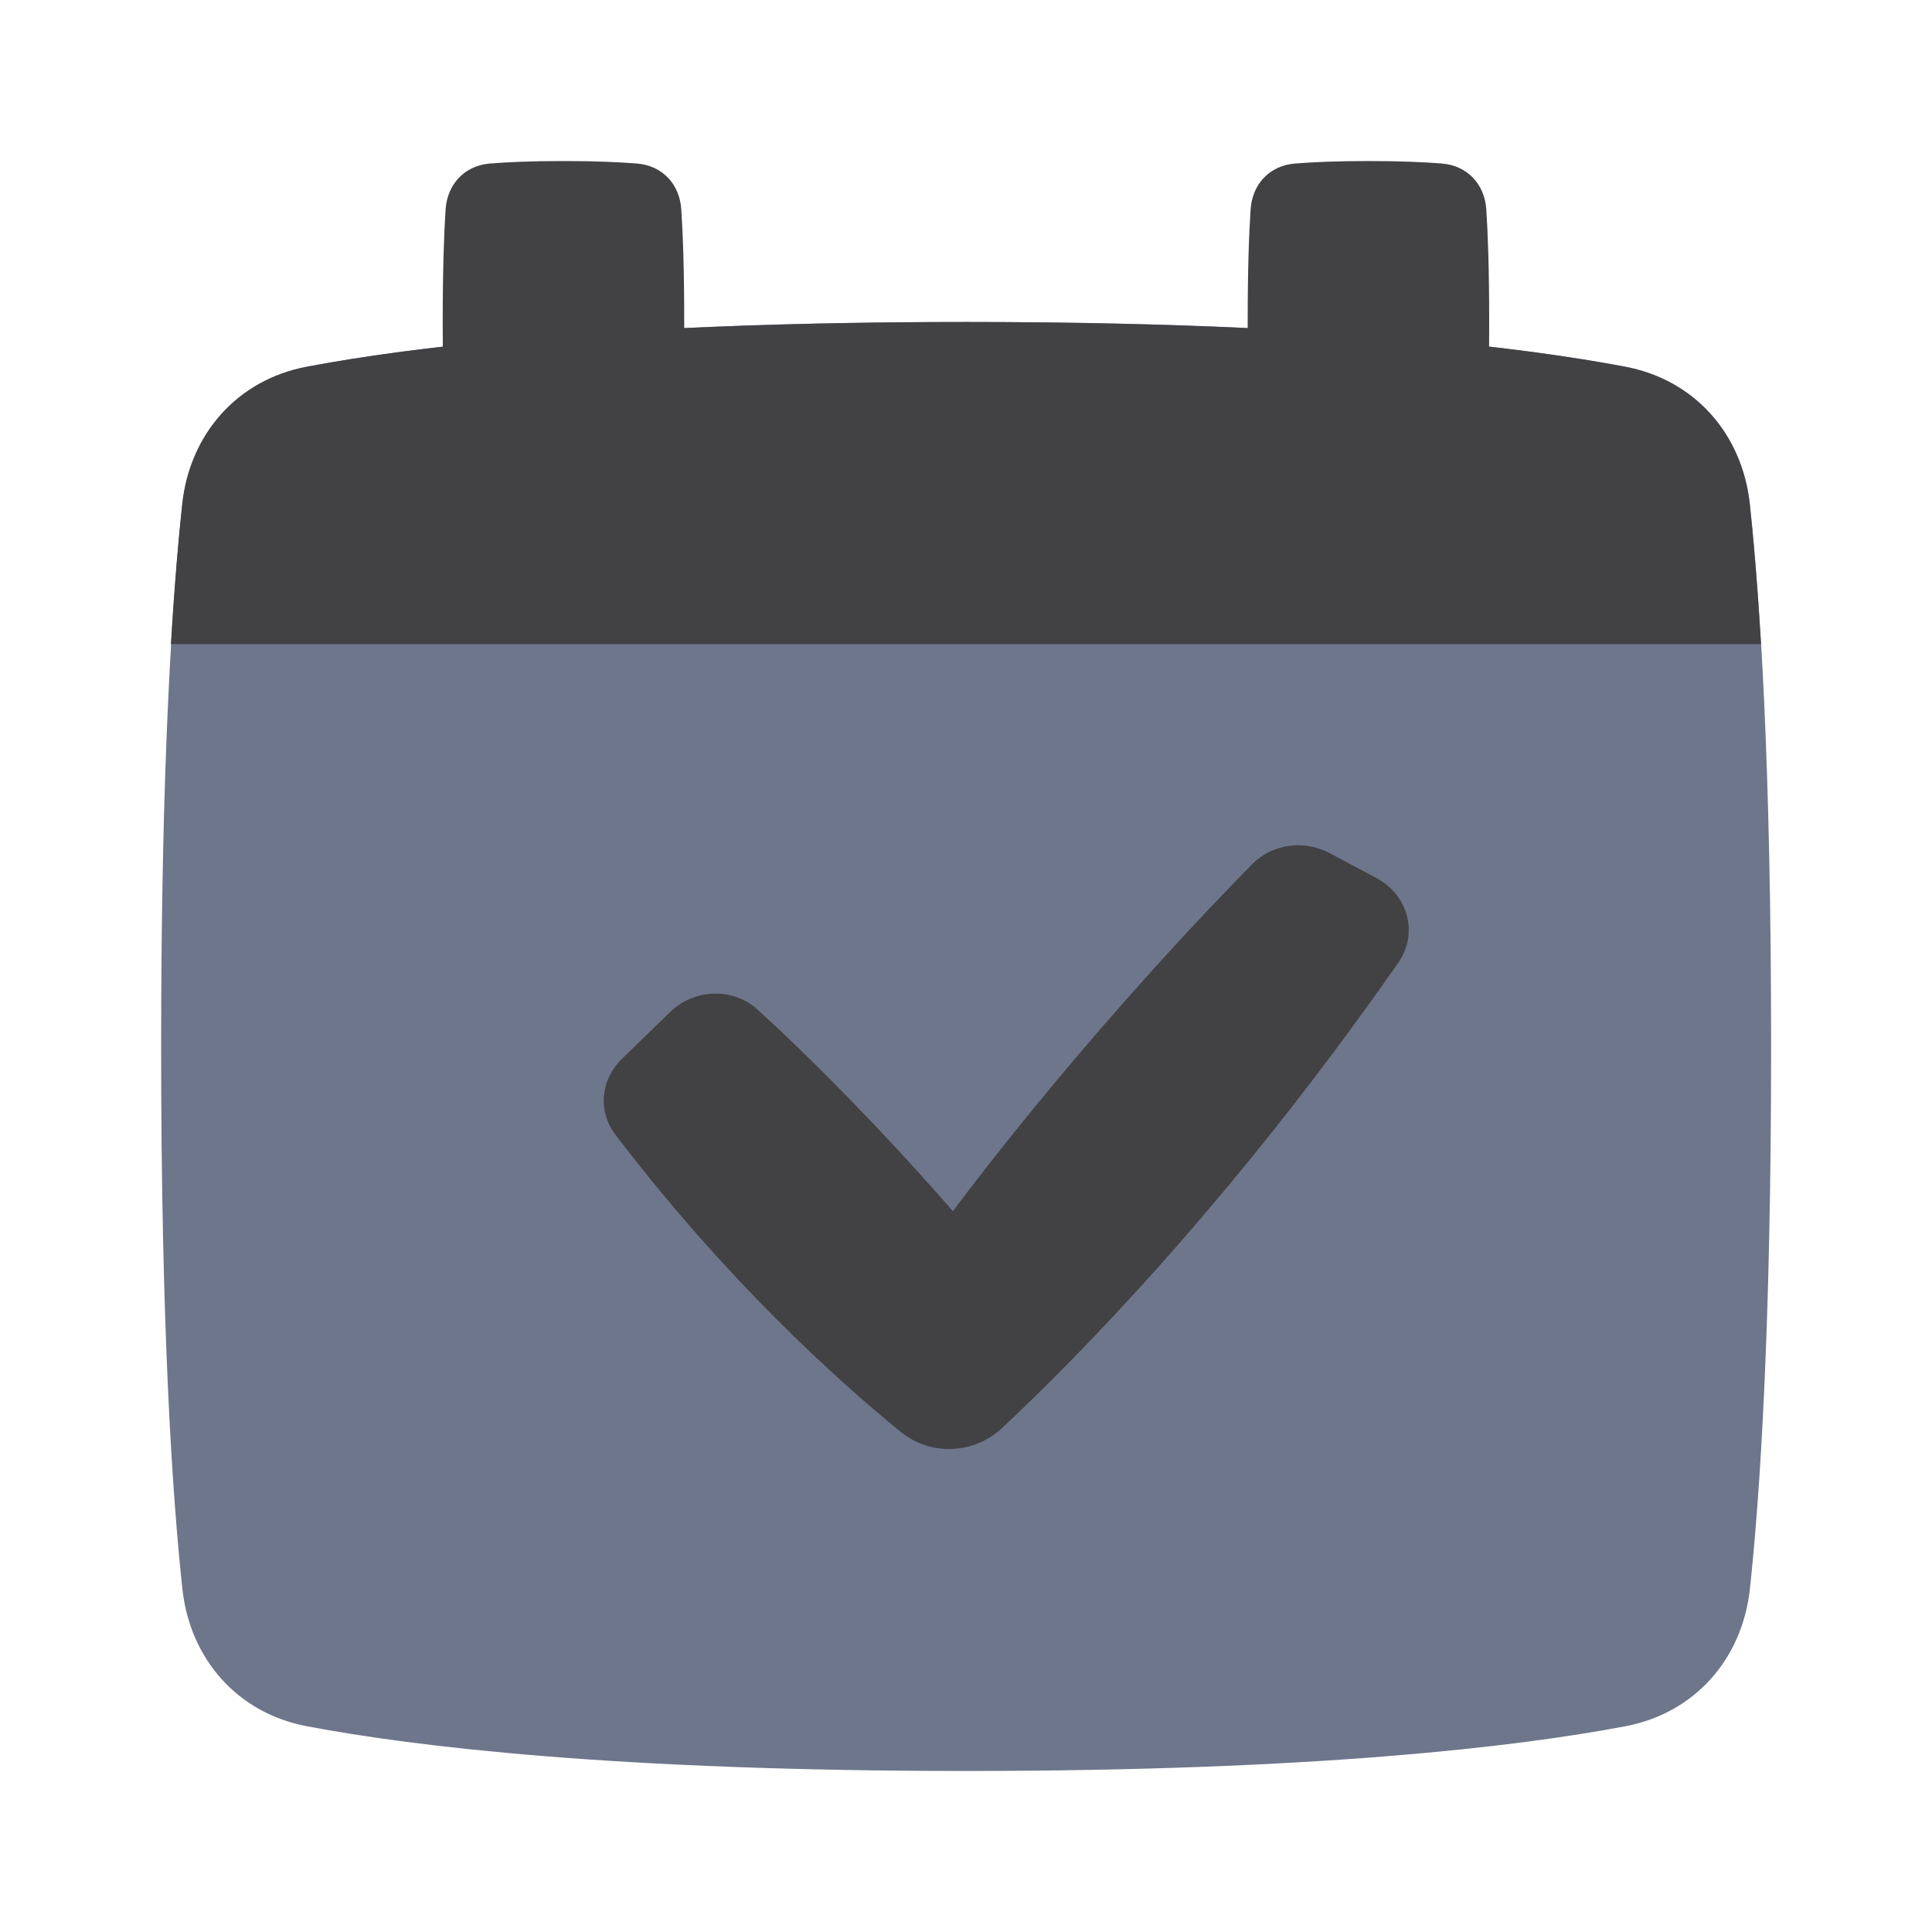 <svg width="40" height="40" viewBox="0 0 40 40" fill="none" xmlns="http://www.w3.org/2000/svg">
<path d="M3.776 10.437C3.932 8.985 4.916 7.864 6.352 7.592C8.587 7.169 12.765 6.666 20.003 6.666C27.241 6.666 31.418 7.169 33.653 7.592C35.089 7.864 36.073 8.985 36.23 10.437C36.441 12.398 36.669 15.859 36.669 21.666C36.669 27.473 36.441 30.934 36.23 32.895C36.073 34.347 35.089 35.468 33.653 35.74C31.418 36.163 27.241 36.666 20.003 36.666C12.765 36.666 8.587 36.163 6.352 35.74C4.916 35.468 3.932 34.347 3.776 32.895C3.564 30.934 3.336 27.473 3.336 21.666C3.336 15.859 3.564 12.398 3.776 10.437Z" fill="#6E768B"/>
<path d="M29.857 3.386C30.378 3.429 30.736 3.811 30.772 4.332C30.804 4.811 30.832 5.549 30.832 6.667C30.832 6.847 30.832 7.017 30.83 7.177C31.999 7.311 32.926 7.457 33.649 7.594C35.085 7.866 36.069 8.986 36.226 10.439C36.306 11.177 36.387 12.127 36.459 13.334H3.539C3.61 12.127 3.692 11.177 3.772 10.439C3.929 8.986 4.913 7.866 6.348 7.594C7.072 7.457 7.999 7.311 9.168 7.177C9.166 7.017 9.166 6.847 9.166 6.667C9.166 5.549 9.194 4.811 9.226 4.332C9.262 3.811 9.62 3.429 10.141 3.386C10.495 3.357 10.989 3.334 11.666 3.334C12.343 3.334 12.836 3.357 13.191 3.386C13.712 3.429 14.07 3.811 14.105 4.332C14.137 4.811 14.166 5.549 14.166 6.667C14.166 6.71 14.166 6.751 14.166 6.793C15.843 6.715 17.777 6.667 19.999 6.667C22.221 6.667 24.155 6.715 25.832 6.793L25.832 6.667C25.832 5.549 25.86 4.811 25.893 4.332C25.928 3.811 26.286 3.429 26.807 3.386C27.162 3.357 27.655 3.334 28.332 3.334C29.009 3.334 29.503 3.357 29.857 3.386Z" fill="#424244"/>
<path fill-rule="evenodd" clip-rule="evenodd" d="M28.498 18.179C29.156 18.529 29.369 19.33 28.954 19.926C25.521 24.849 22.318 28.095 20.745 29.567C20.163 30.112 19.264 30.149 18.643 29.642C17.336 28.576 15.028 26.498 12.738 23.487C12.373 23.007 12.436 22.35 12.872 21.927L13.882 20.946C14.374 20.469 15.177 20.44 15.684 20.902C17.817 22.846 19.729 25.077 19.729 25.077C19.729 25.077 22.277 21.604 25.928 17.889C26.338 17.473 26.997 17.381 27.522 17.66L28.498 18.179Z" fill="#424244"/>
</svg>

